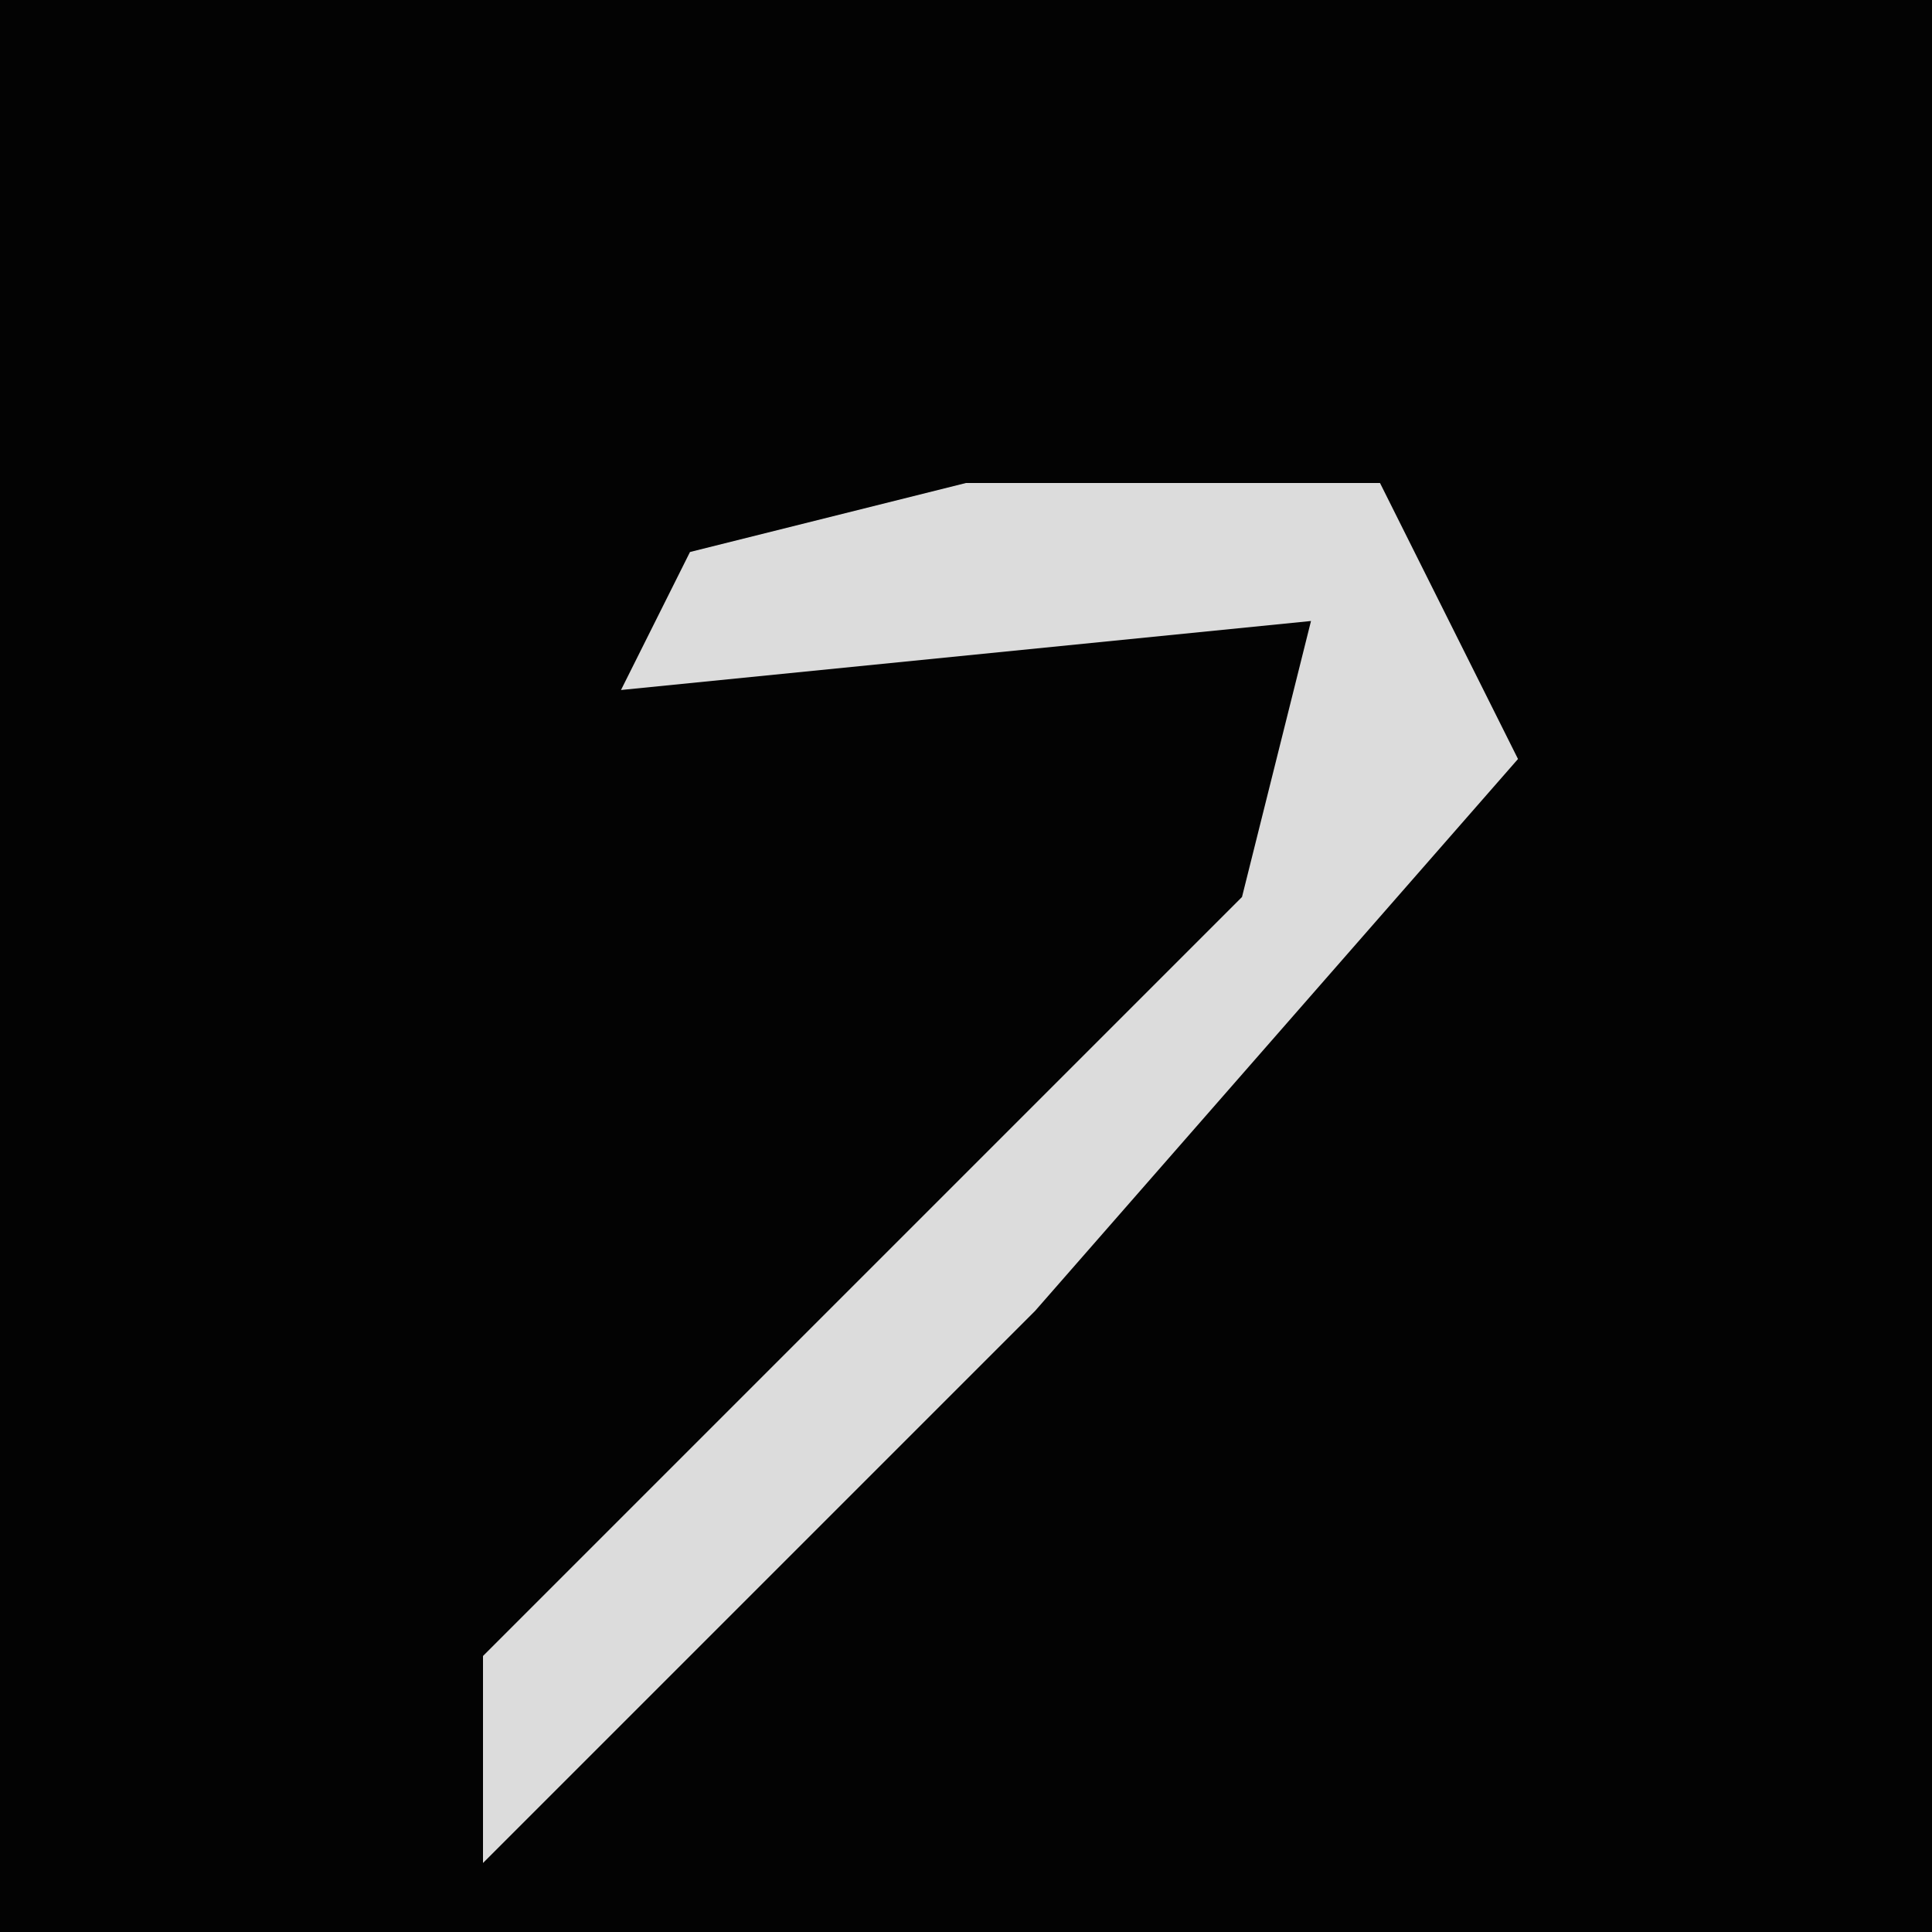 <?xml version="1.0" encoding="UTF-8"?>
<svg version="1.1" xmlns="http://www.w3.org/2000/svg" width="28" height="28">
<path d="M0,0 L28,0 L28,28 L0,28 Z " fill="#030303" transform="translate(0,0)"/>
<path d="M0,0 L6,0 L8,4 L1,12 L-7,20 L-7,17 L4,6 L5,2 L-5,3 L-4,1 Z " fill="#DCDCDC" transform="translate(14,7)"/>
</svg>
